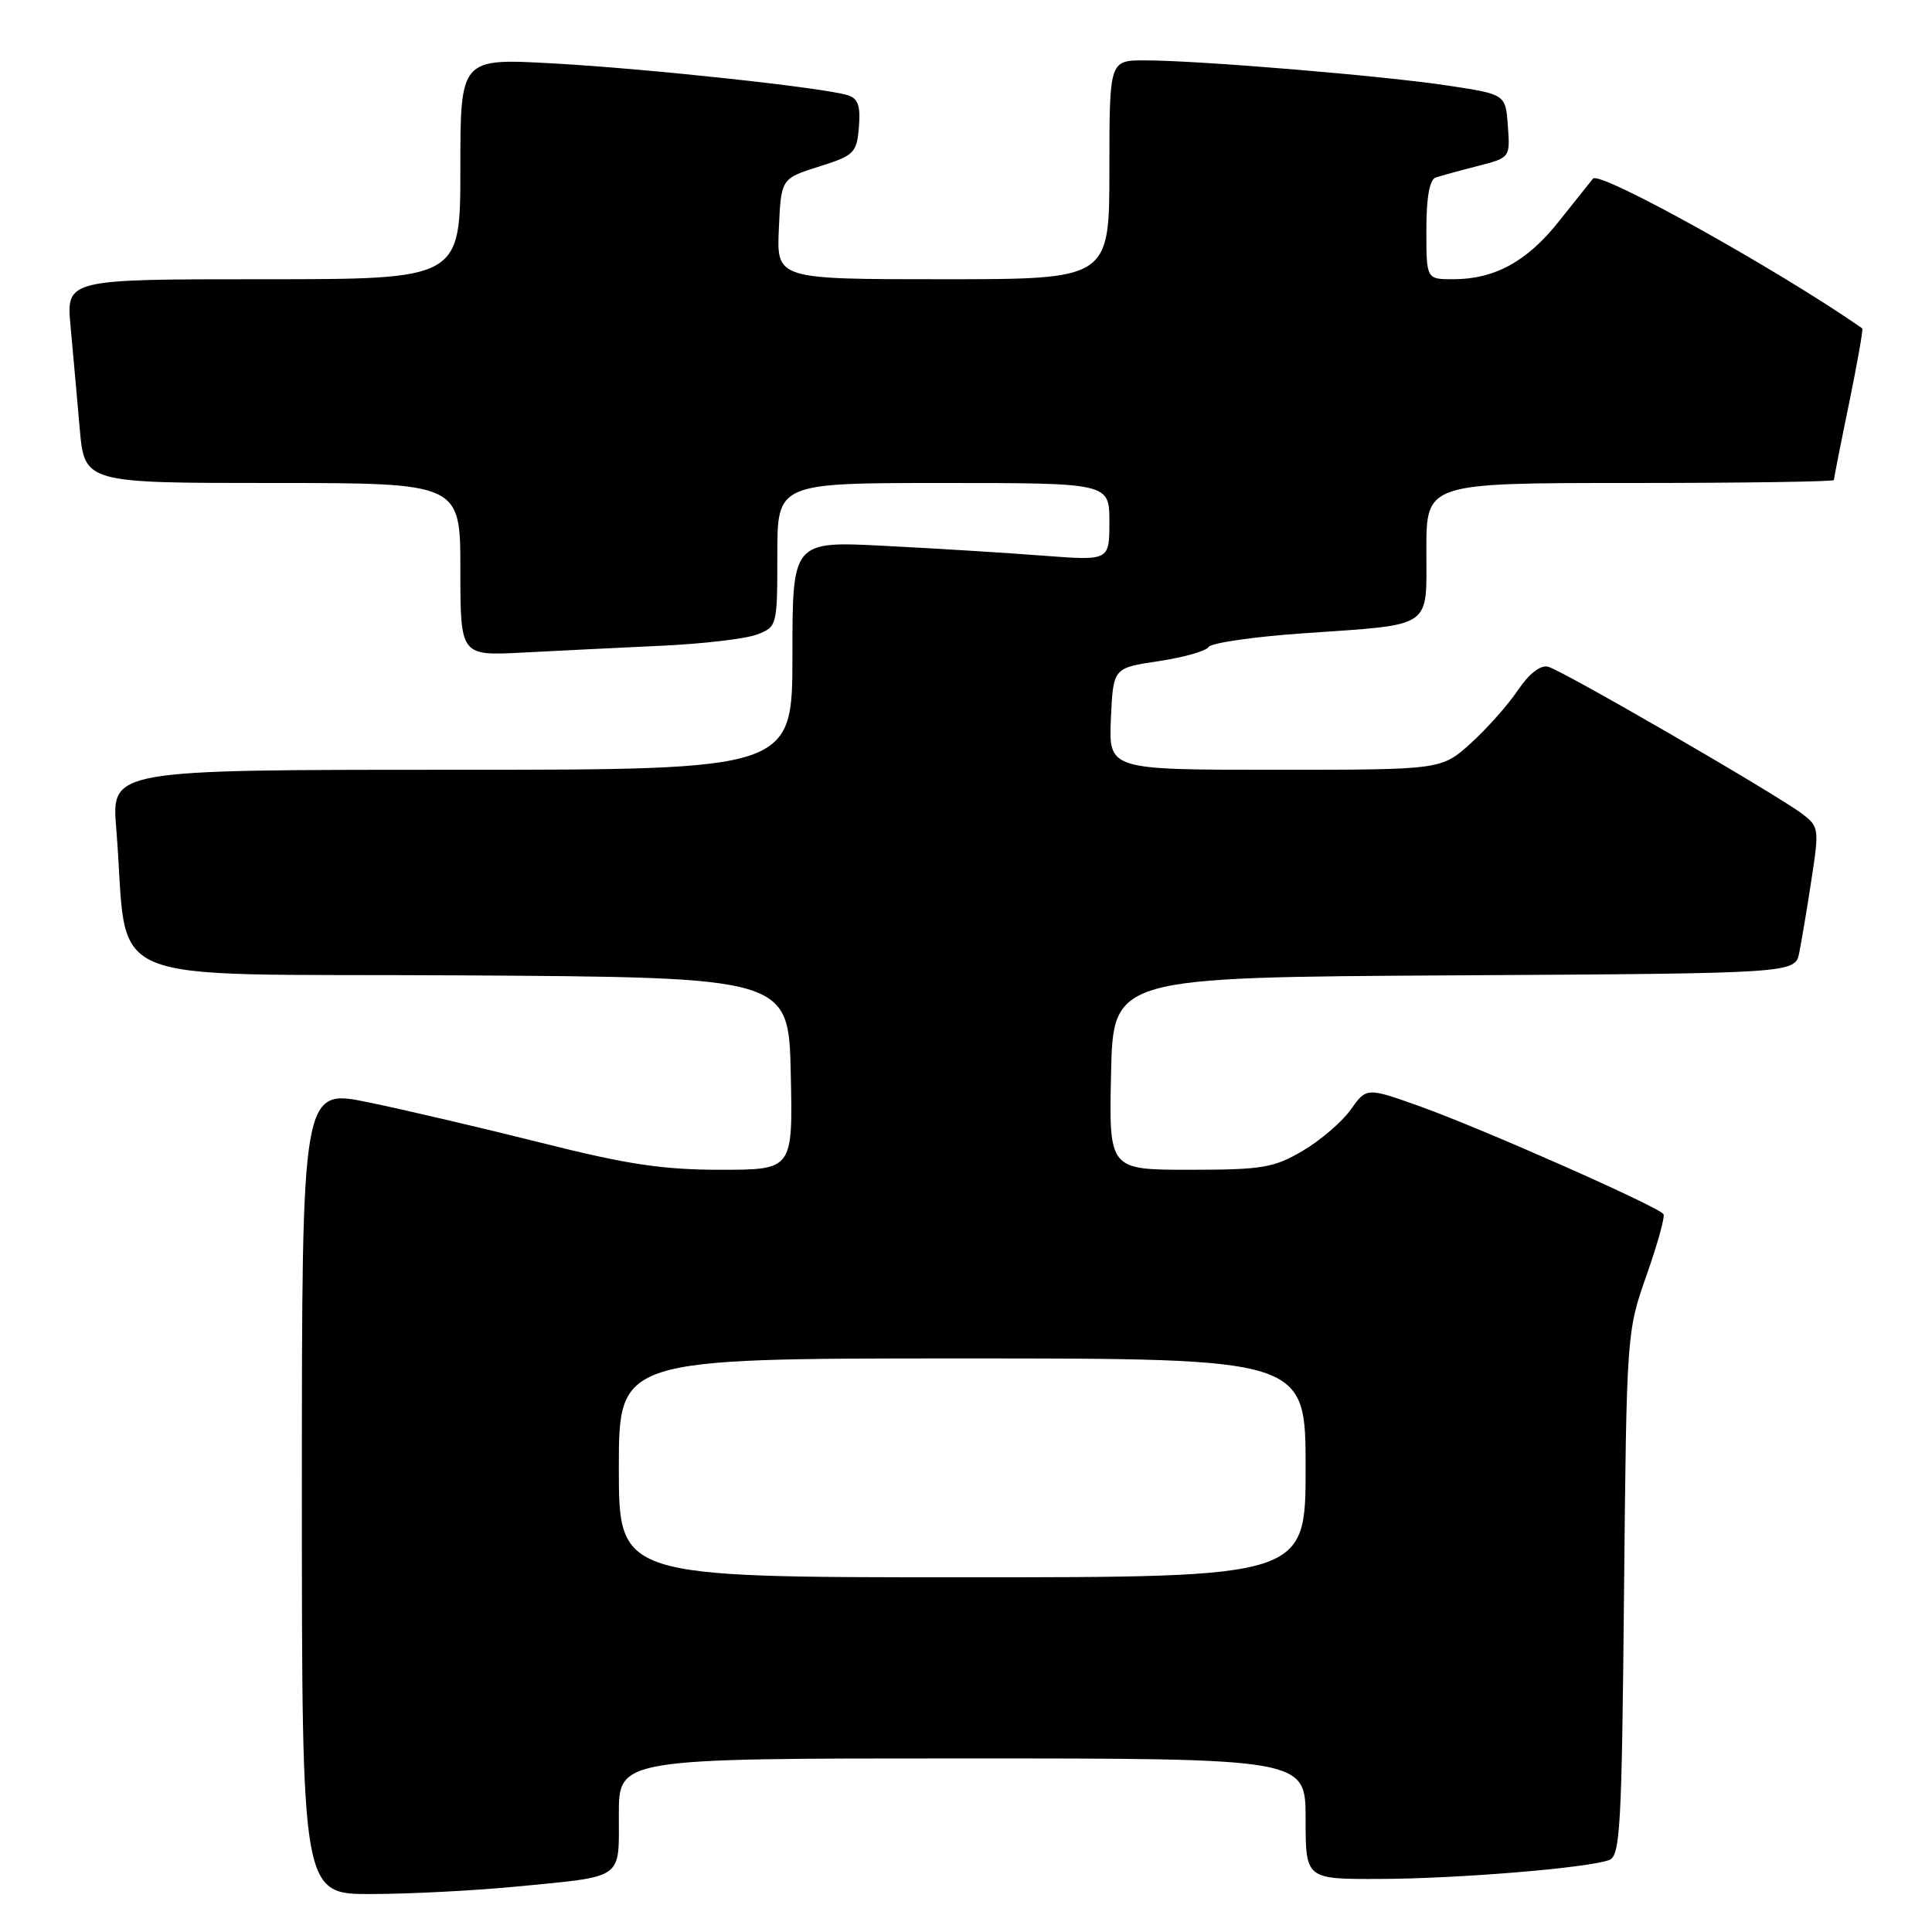<?xml version="1.0" encoding="UTF-8" standalone="no"?>
<!DOCTYPE svg PUBLIC "-//W3C//DTD SVG 1.1//EN" "http://www.w3.org/Graphics/SVG/1.1/DTD/svg11.dtd" >
<svg xmlns="http://www.w3.org/2000/svg" xmlns:xlink="http://www.w3.org/1999/xlink" version="1.1" viewBox="0 0 256 256">
 <g >
 <path fill="currentColor"
d=" M 68.44 249.98 C 82.81 248.58 82.00 249.16 82.00 240.43 C 82.00 233.00 82.00 233.00 127.50 233.00 C 173.00 233.00 173.00 233.00 173.00 241.00 C 173.00 249.00 173.00 249.00 182.75 248.97 C 193.08 248.95 210.50 247.51 213.23 246.46 C 214.69 245.91 214.90 242.09 215.19 211.17 C 215.53 176.65 215.54 176.47 218.17 169.00 C 219.62 164.88 220.64 161.22 220.42 160.88 C 219.83 159.92 196.49 149.59 188.29 146.65 C 181.08 144.07 181.08 144.07 178.98 147.03 C 177.82 148.66 174.95 151.12 172.60 152.50 C 168.76 154.75 167.24 155.00 157.63 155.00 C 146.94 155.00 146.94 155.00 147.22 142.25 C 147.50 129.50 147.50 129.50 192.67 129.24 C 237.85 128.98 237.85 128.98 238.41 126.24 C 238.71 124.73 239.45 120.37 240.03 116.54 C 241.06 109.84 241.02 109.52 238.80 107.84 C 235.36 105.23 207.00 88.81 205.12 88.34 C 204.11 88.09 202.60 89.27 201.12 91.47 C 199.81 93.41 197.00 96.58 194.87 98.50 C 190.99 102.00 190.99 102.00 168.95 102.00 C 146.91 102.00 146.91 102.00 147.20 95.25 C 147.50 88.50 147.50 88.50 153.50 87.61 C 156.80 87.12 159.79 86.28 160.14 85.73 C 160.49 85.19 166.12 84.37 172.64 83.92 C 190.10 82.70 189.00 83.44 189.00 72.88 C 189.00 64.00 189.00 64.00 216.00 64.00 C 230.85 64.00 243.00 63.82 243.00 63.61 C 243.00 63.40 243.90 58.82 245.01 53.45 C 246.11 48.08 246.90 43.60 246.76 43.51 C 235.61 35.74 211.97 22.59 211.08 23.67 C 210.71 24.13 208.66 26.69 206.53 29.37 C 202.33 34.66 198.04 37.00 192.53 37.00 C 189.00 37.00 189.00 37.00 189.00 30.47 C 189.00 26.13 189.42 23.80 190.25 23.52 C 190.94 23.29 193.44 22.60 195.80 22.00 C 200.09 20.90 200.11 20.88 199.80 16.70 C 199.50 12.50 199.50 12.50 191.92 11.35 C 183.33 10.04 158.78 8.00 151.69 8.00 C 147.00 8.00 147.00 8.00 147.00 22.50 C 147.00 37.00 147.00 37.00 124.95 37.00 C 102.91 37.00 102.91 37.00 103.20 30.33 C 103.50 23.66 103.50 23.66 108.50 22.08 C 113.20 20.60 113.52 20.28 113.81 16.83 C 114.04 14.01 113.70 13.04 112.31 12.61 C 109.04 11.60 85.74 9.09 73.25 8.40 C 61.00 7.72 61.00 7.72 61.00 22.36 C 61.00 37.00 61.00 37.00 34.88 37.00 C 8.77 37.00 8.77 37.00 9.35 43.25 C 9.67 46.69 10.21 52.76 10.56 56.75 C 11.20 64.00 11.20 64.00 36.10 64.00 C 61.00 64.00 61.00 64.00 61.00 75.45 C 61.00 86.90 61.00 86.90 69.25 86.47 C 73.79 86.23 82.02 85.83 87.54 85.57 C 93.06 85.32 98.80 84.65 100.29 84.08 C 102.97 83.06 103.00 82.96 103.00 73.52 C 103.00 64.00 103.00 64.00 125.00 64.00 C 147.00 64.00 147.00 64.00 147.00 69.15 C 147.00 74.30 147.00 74.30 138.25 73.63 C 133.44 73.26 123.99 72.67 117.25 72.33 C 105.00 71.70 105.00 71.70 105.00 86.85 C 105.00 102.00 105.00 102.00 59.88 102.00 C 14.77 102.00 14.77 102.00 15.40 109.75 C 17.17 131.26 11.77 128.95 60.85 129.24 C 104.50 129.50 104.50 129.50 104.78 142.25 C 105.06 155.00 105.06 155.00 95.48 155.00 C 87.80 155.00 83.07 154.29 71.70 151.42 C 63.89 149.46 53.56 147.04 48.75 146.05 C 40.00 144.26 40.00 144.26 40.00 197.63 C 40.00 251.00 40.00 251.00 49.25 250.97 C 54.34 250.96 62.97 250.51 68.44 249.98 Z  M 82.00 194.50 C 82.00 180.00 82.00 180.00 127.50 180.00 C 173.00 180.00 173.00 180.00 173.00 194.50 C 173.00 209.00 173.00 209.00 127.50 209.00 C 82.00 209.00 82.00 209.00 82.00 194.50 Z "/>
</g>
</svg>